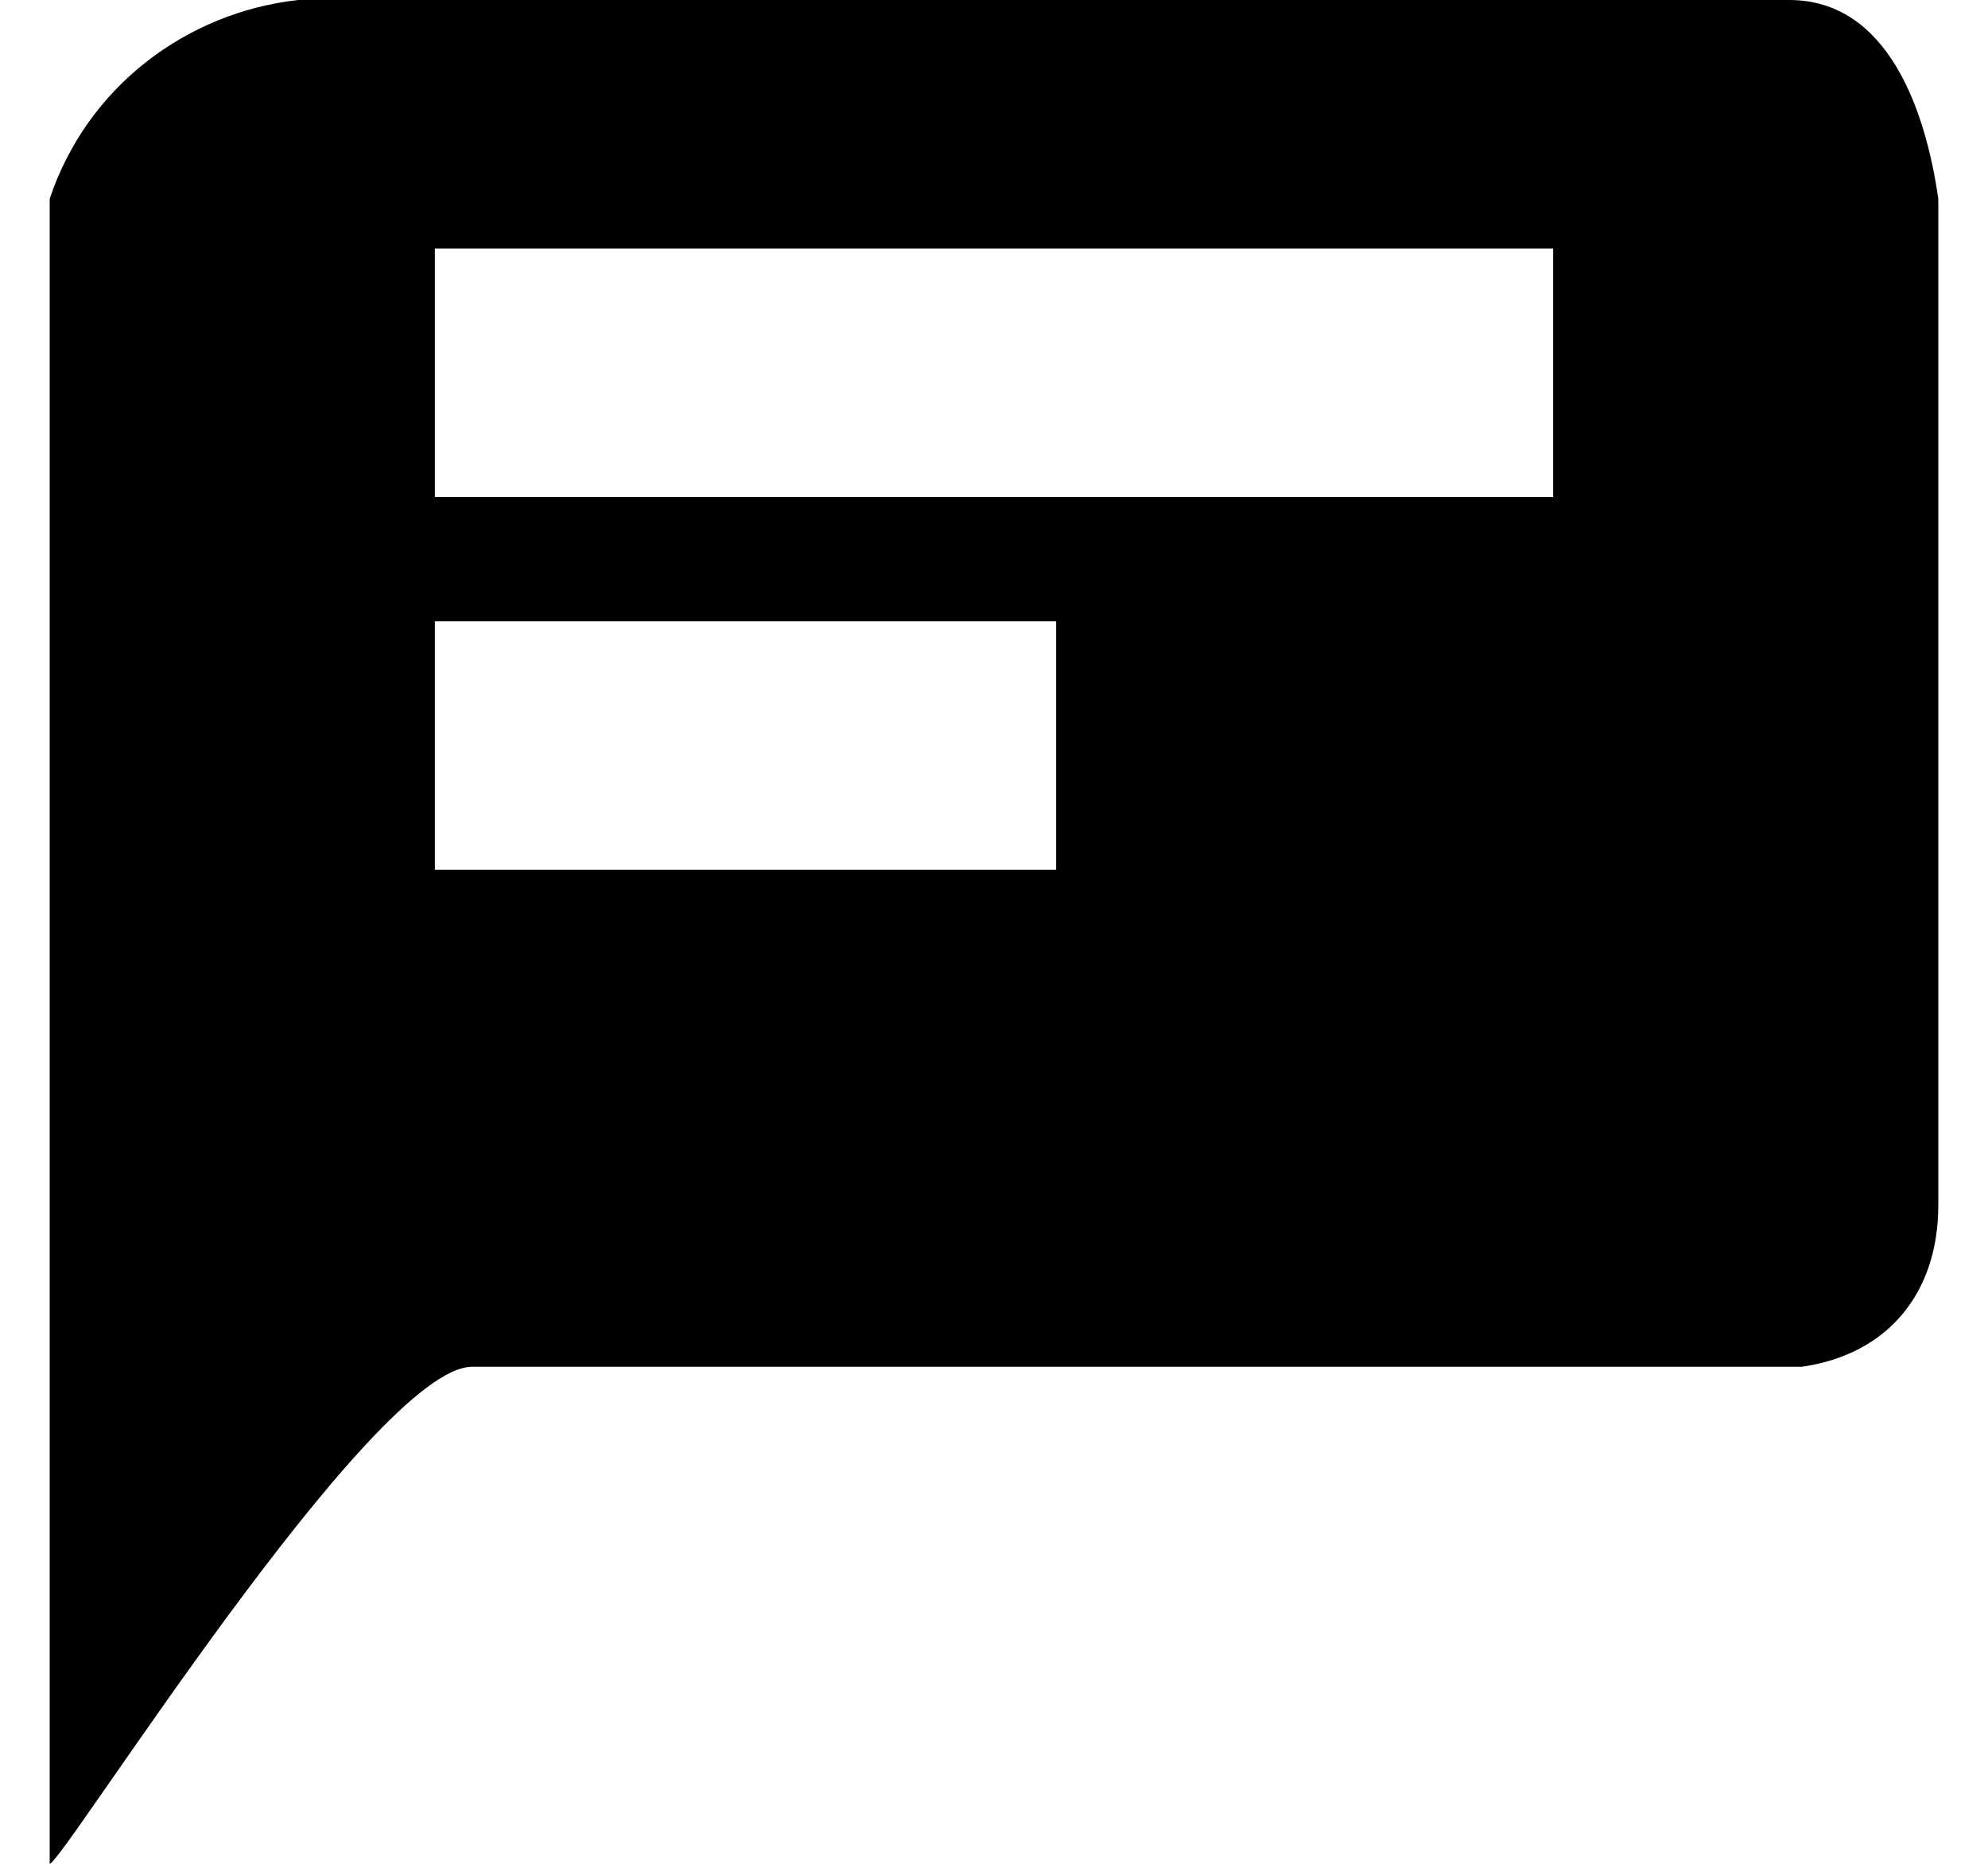 <?xml version="1.0" encoding="utf-8"?>
<!-- Generator: Adobe Illustrator 22.1.0, SVG Export Plug-In . SVG Version: 6.00 Build 0)  -->
<svg version="1.1" id="Layer_1" xmlns="http://www.w3.org/2000/svg" xmlns:xlink="http://www.w3.org/1999/xlink" x="0px" y="0px"
	 viewBox="0 0 16 15" style="enable-background:new 0 0 16 15;" xml:space="preserve">
<g>
	<path class="oc-icon-indicator" d="M14.4,0h-12c-0.9,0.1-1.7,0.7-2,1.6V15C0.5,15,3,11,3.8,11h10.7c0.7-0.1,1.1-0.6,1.1-1.3c0,0,0-0.1,0-0.1v-8
		C15.5,0.9,15.2,0,14.4,0z M8.5,7h-5V5h5V7z M12.5,4h-9V2h9V4z"/>
</g>
</svg>
